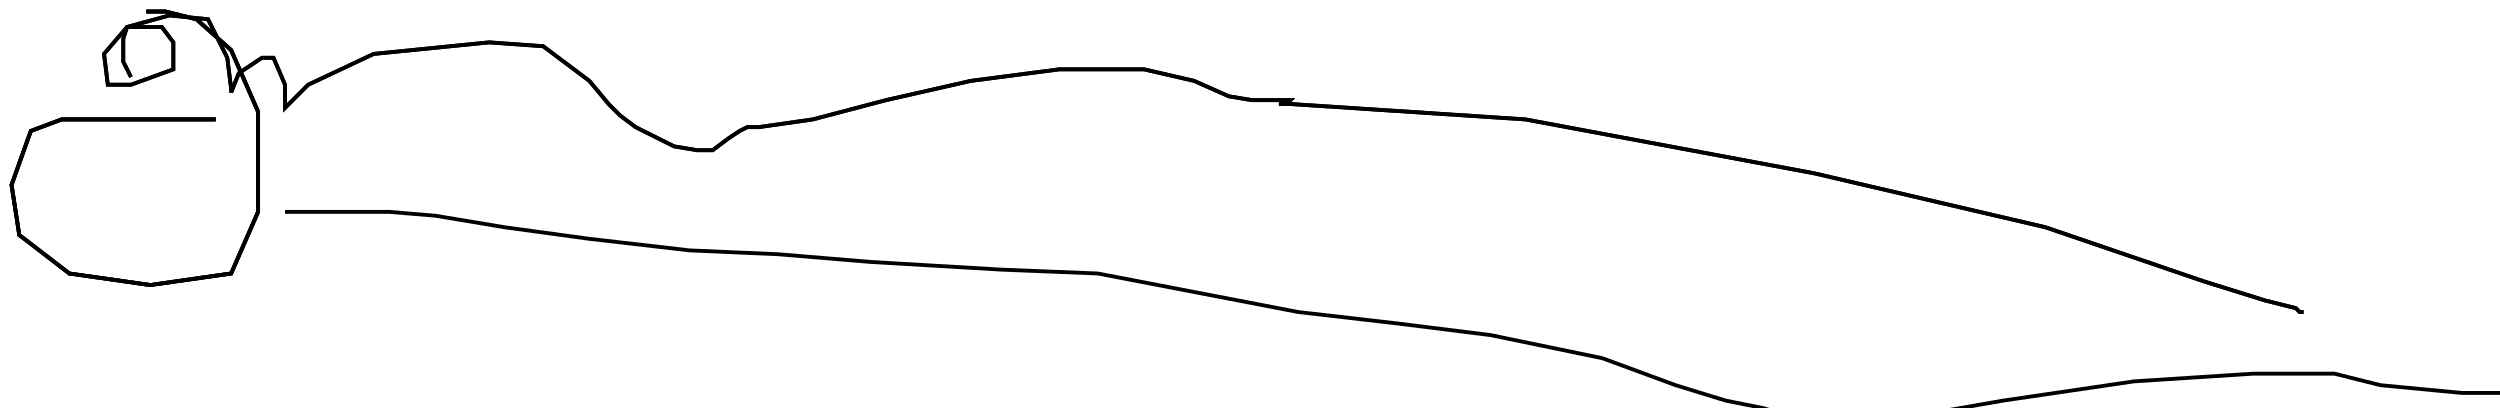 <?xml version="1.0" encoding="utf-8" ?>
<svg baseProfile="tiny" height="106" version="1.2" viewBox="-3 -3 649 106" width="649" xmlns="http://www.w3.org/2000/svg" xmlns:ev="http://www.w3.org/2001/xml-events" xmlns:xlink="http://www.w3.org/1999/xlink"><defs /><path d="M53 28 L41 28 L13 28 L5 31 L0 45 L2 58 L15 68 L36 71 L57 68 L64 52 L64 26 L57 10 L48 2 L40 0 L35 0 " fill="none" stroke="black" /><path d="M53 28 L41 28 L13 28 L5 31 L0 45 L2 58 L15 68 L36 71 L57 68 L64 52 L64 26 L57 10 L48 2 L40 0 L35 0 M31 17 L29 13 L29 7 L30 4 L39 4 L42 8 L42 15 L31 19 L25 19 L24 11 L30 4 L41 1 L51 2 L56 12 L57 20 L57 21 L59 16 L65 12 L68 12 L71 19 L71 23 L71 25 L77 19 L94 11 L124 8 L138 9 L150 18 L155 24 L158 27 L162 30 L172 35 L178 36 L182 36 L186 33 L189 31 L191 30 L194 30 L208 28 L227 23 L249 18 L272 15 L294 15 L307 18 L316 22 L322 23 L331 23 L332 23 L331 24 L330 24 L329 24 L332 24 L393 28 L468 42 L528 56 L569 70 L585 75 L593 77 L594 78 L595 78 " fill="none" stroke="black" /><path d="M53 28 L41 28 L13 28 L5 31 L0 45 L2 58 L15 68 L36 71 L57 68 L64 52 L64 26 L57 10 L48 2 L40 0 L35 0 M31 17 L29 13 L29 7 L30 4 L39 4 L42 8 L42 15 L31 19 L25 19 L24 11 L30 4 L41 1 L51 2 L56 12 L57 20 L57 21 L59 16 L65 12 L68 12 L71 19 L71 23 L71 25 L77 19 L94 11 L124 8 L138 9 L150 18 L155 24 L158 27 L162 30 L172 35 L178 36 L182 36 L186 33 L189 31 L191 30 L194 30 L208 28 L227 23 L249 18 L272 15 L294 15 L307 18 L316 22 L322 23 L331 23 L332 23 L331 24 L330 24 L329 24 L332 24 L393 28 L468 42 L528 56 L569 70 L585 75 L593 77 L594 78 L595 78 M71 52 L72 52 L73 52 L75 52 L77 52 L81 52 L89 52 L98 52 L110 53 L128 56 L150 59 L176 62 L199 63 L223 65 L257 67 L282 68 L308 73 L334 78 L360 81 L384 84 L413 90 L432 97 L445 101 L455 103 L464 106 L476 106 L494 105 L517 101 L551 96 L582 94 L603 94 L615 97 L636 99 L649 99 " fill="none" stroke="black" /></svg>